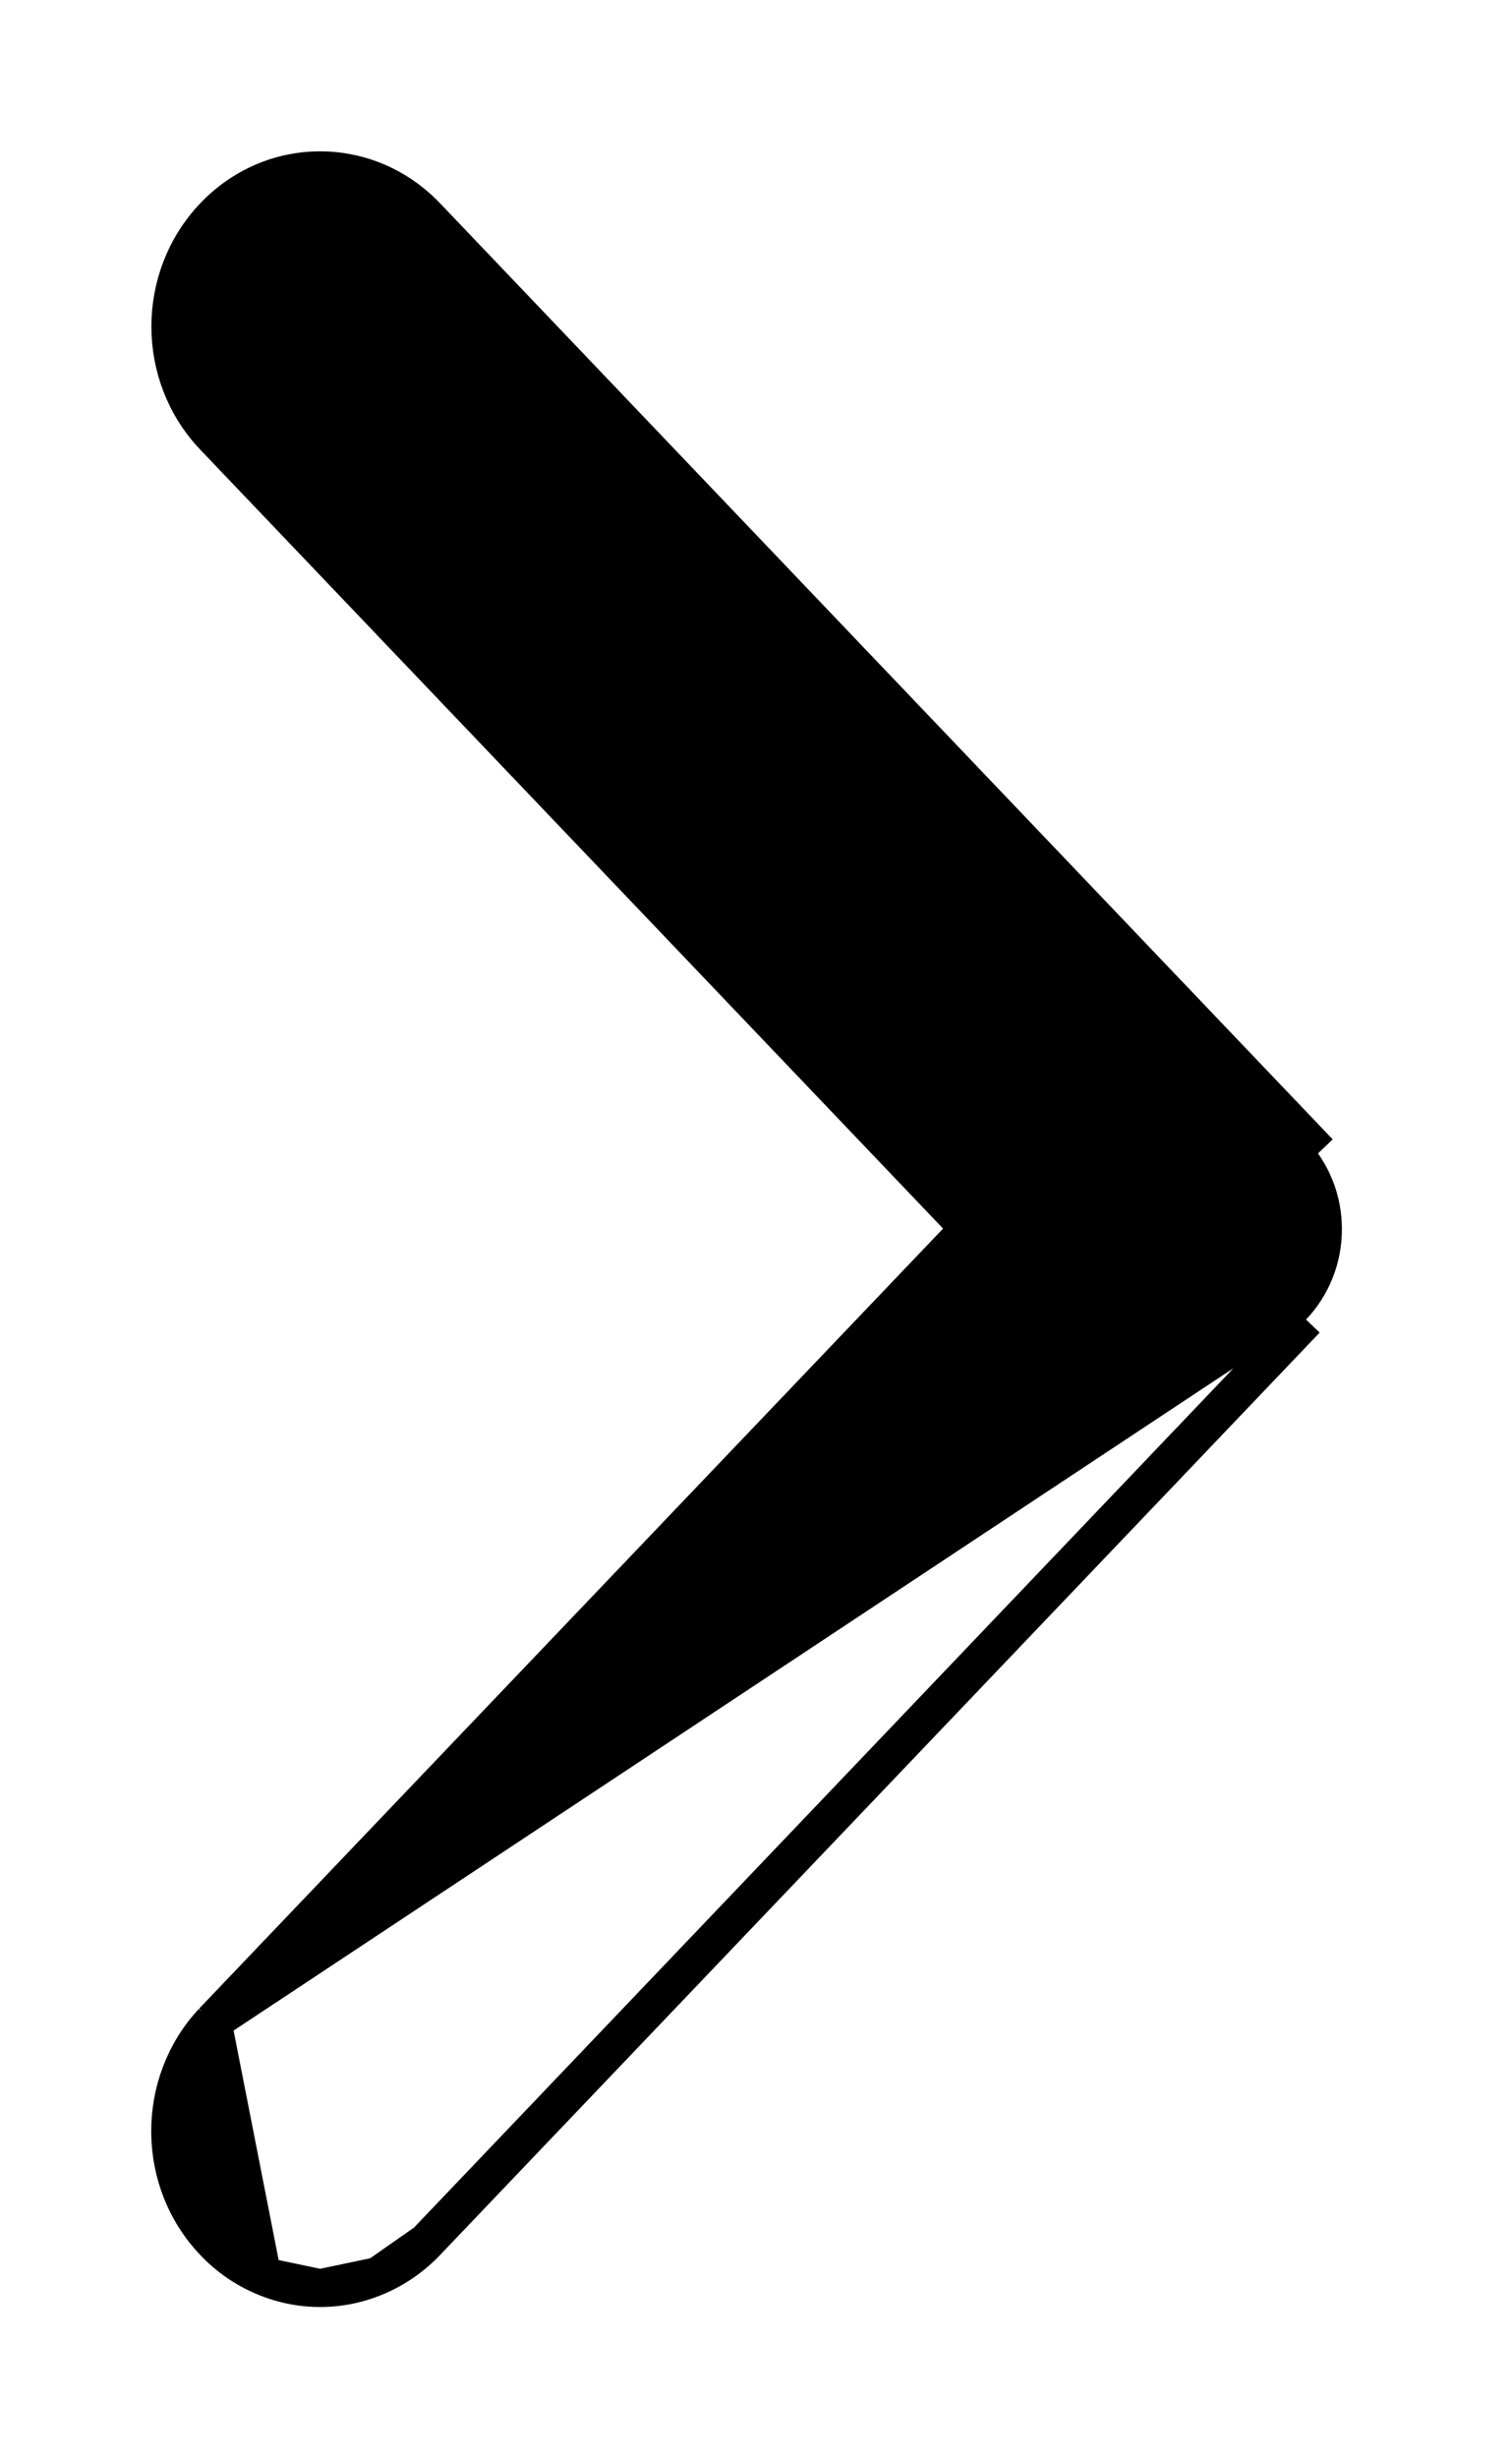 <svg width="8" height="13" viewBox="0 0 8 13" fill="none" xmlns="http://www.w3.org/2000/svg">
<path d="M1.126 10.691L1.126 10.691L5.128 6.497L1.132 2.309C0.824 1.986 0.824 1.467 1.132 1.144C1.442 0.819 1.945 0.819 2.256 1.144L6.91 6.022C6.91 6.022 6.91 6.022 6.91 6.022L6.91 6.022L6.838 6.091C6.889 6.145 6.93 6.209 6.958 6.279C6.986 6.349 7 6.424 7 6.5C7 6.576 6.986 6.651 6.958 6.721C6.93 6.792 6.889 6.855 6.838 6.909L1.126 10.691ZM1.126 10.691L1.125 10.692M1.126 10.691L1.125 10.692M1.125 10.692C0.824 11.015 0.824 11.533 1.132 11.856C1.205 11.933 1.292 11.994 1.389 12.036M1.125 10.692L1.389 12.036M1.389 12.036C1.485 12.078 1.589 12.1 1.694 12.1M1.389 12.036L1.694 12.1M1.694 12.1C1.799 12.1 1.902 12.078 1.999 12.036M1.694 12.1L1.999 12.036M1.999 12.036C2.095 11.994 2.183 11.933 2.256 11.856L1.999 12.036ZM2.256 11.856L6.91 6.978L2.256 11.856Z" fill="black" stroke="black" stroke-width="0.2"/>
</svg>
